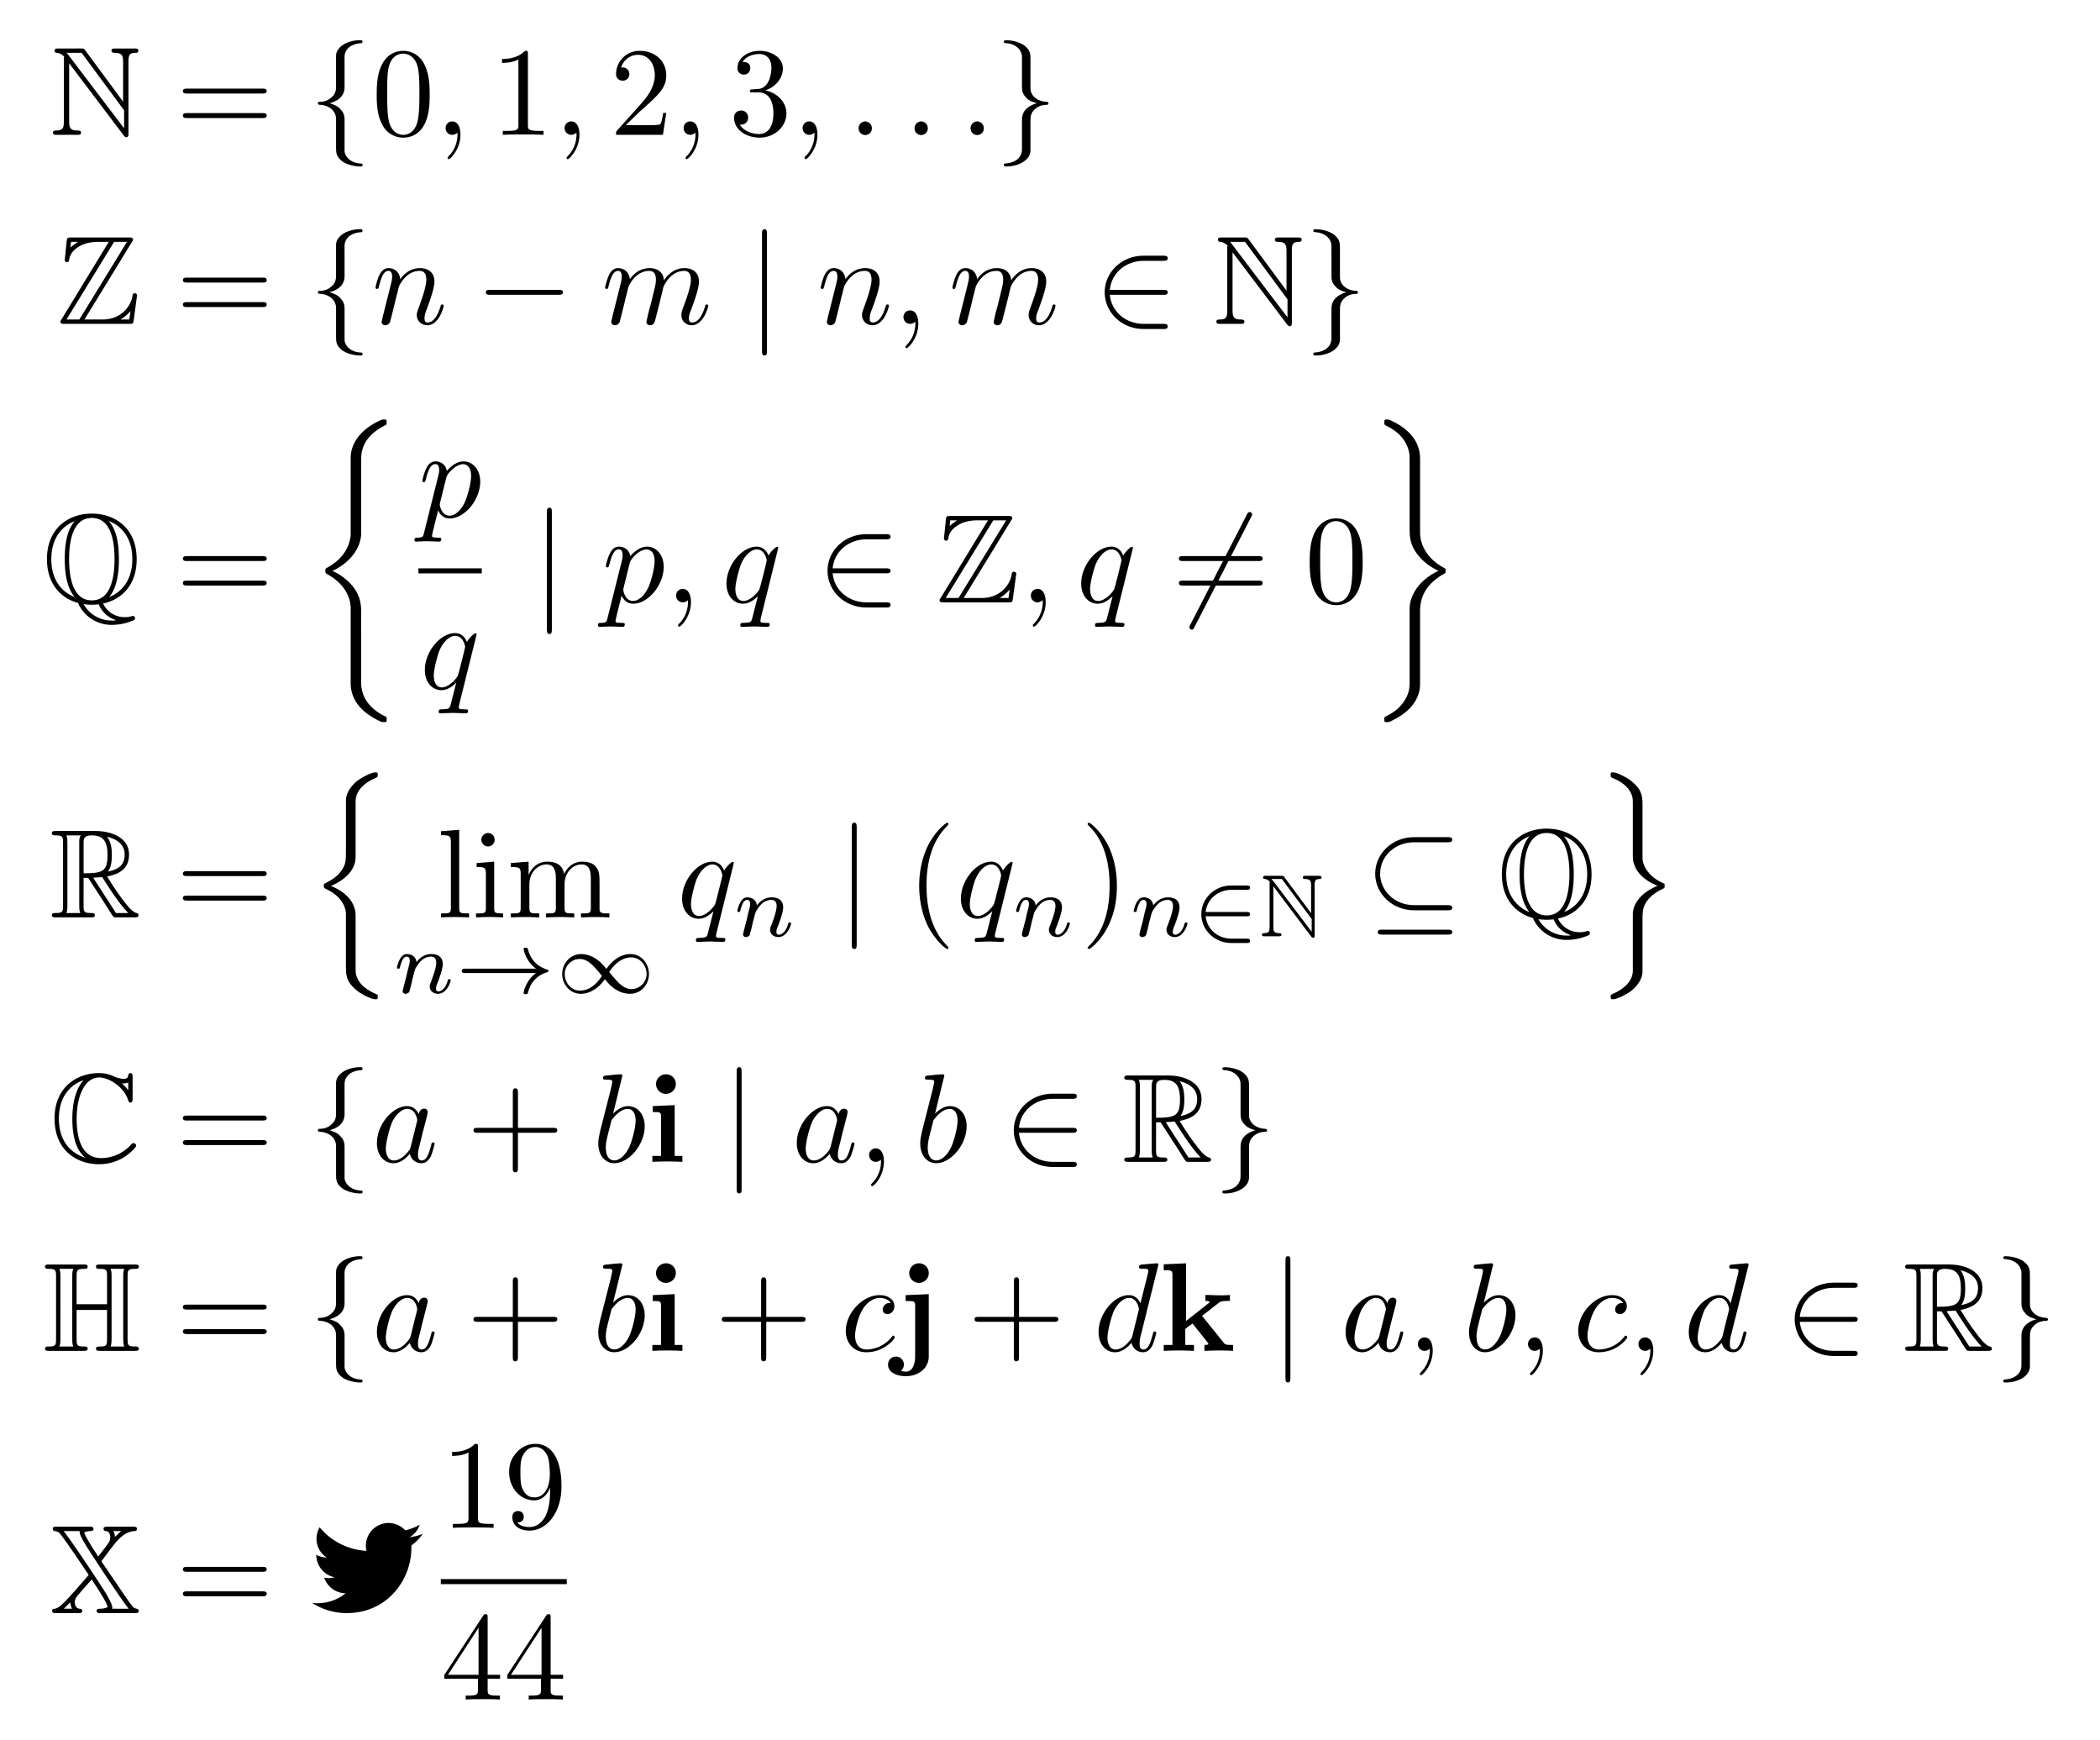 <svg xmlns="http://www.w3.org/2000/svg" viewBox="0 0 166.062 137.555"><defs><path id="N" d="M1.11-5.938v4.875c0 .532-.079.704-.579.72-.11 0-.281 0-.281.171C.25 0 .406 0 .594 0H2.14c.171 0 .328 0 .328-.172s-.172-.172-.313-.172c-.547-.015-.625-.219-.625-.75v-4.562L5.844.047c.093.11.14.14.203.14.172 0 .172-.156.172-.328v-5.625c0-.562.093-.703.547-.718.062 0 .234 0 .234-.172s-.156-.172-.328-.172H5.219c-.188 0-.344 0-.344.172s.172.172.281.172c.563.015.64.218.64.75v3.109l-3-4.063c-.108-.14-.14-.14-.358-.14H.702c-.187 0-.328 0-.328.172 0 .156.14.172.203.172a.895.895 0 0 1 .563.312c-.032.078-.032.094-.032.234ZM5.874-.516 1.531-6.234c-.093-.125-.093-.141-.203-.25h1.188l3.359 4.546Z"/><path id="Z" d="M5.938-6.469c.093-.125.093-.156.093-.187 0-.172-.156-.172-.328-.172H1.141c-.329 0-.329.031-.36.281l-.14 1.36-.016.125c0 .14.11.187.172.187.094 0 .156-.063.172-.156.031-.235.125-.672.734-1.047.563-.375 1.266-.406 1.61-.406h.796L.375-.36c-.094.125-.094.156-.094.187C.281 0 .437 0 .625 0h5.11c.296 0 .296-.016.343-.281l.266-1.969a.173.173 0 0 0-.172-.172c-.156 0-.172.094-.203.297-.172.813-.938 1.781-2.36 1.781H2.188Zm-4.813-.015h.531v.015c-.265.157-.453.328-.578.438Zm3.406 0h1.016L1.78-.344H.766ZM5.047-.36c.281-.157.547-.375.781-.657a24.32 24.32 0 0 0-.094.672h-.687Z"/><path id="Q" d="M4.766.094c1.406-.297 2.656-1.407 2.656-3.5 0-2.516-1.766-3.61-3.547-3.61-1.828 0-3.547 1.141-3.547 3.594 0 2.14 1.281 3.156 2.453 3.469A2.886 2.886 0 0 0 5.453 1.78c.5 0 1.047-.093 1.563-.297.187-.062.28-.109.28-.234a.173.173 0 0 0-.171-.172c-.016 0-.031 0-.094.016-.281.078-.39.078-.547.078A1.867 1.867 0 0 1 4.766.094ZM2.5-6.391c-.61.704-.766 1.875-.766 2.97 0 .983.125 2.218.782 3C1.828-.672.672-1.47.672-3.407c0-2.031 1.234-2.781 1.828-3Zm2.766-.015c.671.25 1.812 1.047 1.812 2.984 0 2.031-1.234 2.781-1.828 3 .61-.719.766-1.89.766-2.984 0-.985-.11-2.219-.766-2.985ZM3.875-.156c-1.61 0-1.797-2.11-1.797-3.25 0-1.203.203-3.266 1.797-3.266 1.625 0 1.797 2.11 1.797 3.25 0 1.203-.203 3.266-1.797 3.266ZM3.219.14c.281.047.656.047.656.047.047 0 .266 0 .547-.032A2.16 2.16 0 0 0 5.656 1.36c.094.047.11.047.11.063s-.188.016-.313.016A2.55 2.55 0 0 1 3.22.14Z"/><path id="R" d="M2.672-3.125h.36l1.5 2.313c.093.156.327.546.437.687.078.125.11.125.328.125h1.375c.187 0 .344 0 .344-.172 0-.094-.063-.156-.157-.172-.375-.078-.859-.75-1.093-1.062-.079-.094-.579-.75-1.235-1.828.875-.172 1.735-.547 1.735-1.735 0-1.375-1.454-1.86-2.641-1.86H.5c-.188 0-.344 0-.344.173 0 .172.188.172.266.172.578 0 .625.078.625.578v4.984c0 .5-.047.578-.625.578-.078 0-.266 0-.266.172S.313 0 .5 0h2.734c.172 0 .329 0 .329-.172S3.39-.344 3.28-.344c-.562 0-.61-.078-.61-.578Zm1.922-.5c.281-.36.312-.89.312-1.328 0-.484-.062-1.016-.375-1.422.407.094 1.39.406 1.39 1.406 0 .657-.296 1.157-1.327 1.344ZM2.672-5.938c0-.218 0-.546.625-.546.844 0 1.265.359 1.265 1.53 0 1.282-.312 1.47-1.89 1.47ZM1.312-.343c.079-.187.079-.469.079-.547v-5.046c0-.094 0-.36-.079-.547h1.141c-.125.171-.125.359-.125.515V-.89c0 .094 0 .36.078.547Zm2.125-2.781c.079-.016.11-.031.188-.031.156 0 .375-.016.516-.031.156.234 1.234 2.015 2.062 2.843h-.969Z"/><path id="z" d="M6.844-3.266c.156 0 .343 0 .343-.187 0-.203-.187-.203-.328-.203H.891c-.141 0-.329 0-.329.203 0 .187.188.187.329.187Zm.015 1.938c.141 0 .329 0 .329-.203 0-.188-.188-.188-.344-.188H.89c-.141 0-.329 0-.329.188 0 .203.188.203.329.203Z"/><path id="O" d="M4.578-3.188c0-.796-.047-1.593-.39-2.328C3.733-6.484 2.905-6.64 2.5-6.64c-.61 0-1.328.266-1.75 1.188-.313.687-.36 1.469-.36 2.266 0 .75.032 1.64.454 2.406a1.83 1.83 0 0 0 1.64 1c.532 0 1.297-.203 1.735-1.157.312-.687.36-1.468.36-2.25ZM2.484 0c-.39 0-.984-.25-1.156-1.203-.11-.594-.11-1.516-.11-2.11 0-.64 0-1.296.079-1.828.187-1.187.937-1.28 1.187-1.28.329 0 .985.187 1.172 1.171.11.563.11 1.313.11 1.938 0 .75 0 1.421-.11 2.062C3.5-.297 2.937 0 2.484 0Z"/><path id="I" d="M2.938-6.375c0-.25 0-.266-.235-.266C2.078-6 1.203-6 .891-6v.313c.203 0 .78 0 1.296-.266v5.172c0 .36-.03.469-.921.469H.953V0c.344-.031 1.203-.031 1.61-.031.39 0 1.265 0 1.609.031v-.313h-.313c-.906 0-.921-.109-.921-.468Z"/><path id="P" d="M4.078-2.297H6.86c.141 0 .329 0 .329-.203 0-.188-.188-.188-.329-.188H4.08v-2.796c0-.141 0-.329-.204-.329-.203 0-.203.188-.203.329v2.796H.89c-.141 0-.329 0-.329.188 0 .203.188.203.329.203h2.78V.5c0 .14 0 .328.204.328.203 0 .203-.187.203-.328Z"/><path id="A" d="M2.938-1.64v.859c0 .36-.032.469-.766.469h-.203V0c.406-.031.922-.031 1.343-.031.422 0 .938 0 1.36.031v-.313h-.219c-.734 0-.75-.109-.75-.468v-.86h.985v-.312h-.985v-4.531c0-.204 0-.266-.172-.266-.078 0-.11 0-.187.125L.28-1.953v.312Zm.046-.313H.563l2.421-3.719Z"/><path id="l" d="M2.828-6.156c0-.39.25-1.032 1.344-1.094a.117.117 0 0 0 .078-.11c0-.124-.078-.124-.188-.124-.984 0-1.906.515-1.906 1.25v2.28c0 .392 0 .704-.406 1.032-.344.297-.719.313-.938.313C.75-2.594.72-2.547.72-2.5c0 .11.062.11.156.125.656.031 1.14.39 1.25.875.031.11.031.14.031.5V.969c0 .422 0 .734.469 1.11.39.296 1.047.421 1.438.421.109 0 .187 0 .187-.125 0-.094-.047-.094-.156-.11-.625-.03-1.11-.359-1.25-.859-.016-.093-.016-.11-.016-.468v-2.094c0-.453-.094-.625-.406-.953-.203-.204-.5-.297-.781-.391.828-.219 1.187-.688 1.187-1.266Z"/><path id="r" d="M2.156 1.172c0 .39-.265 1.031-1.344 1.094-.062.015-.093.062-.093.109 0 .125.11.125.203.125.969 0 1.89-.5 1.906-1.25v-2.281c0-.39 0-.703.39-1.032.345-.296.735-.312.954-.312.047-.016.078-.063.078-.125 0-.094-.047-.094-.156-.11-.657-.03-1.14-.39-1.25-.874-.016-.11-.016-.141-.016-.5v-1.97c0-.421 0-.734-.484-1.109-.406-.312-1.094-.421-1.422-.421-.094 0-.203 0-.203.125 0 .093.062.093.156.109.625.031 1.125.36 1.25.86.031.093.031.109.031.468v2.094c0 .453.078.625.39.953.22.203.5.297.782.375-.812.234-1.172.703-1.172 1.281Z"/><path id="v" d="M1.578-7.125c0-.172 0-.36-.187-.36-.204 0-.204.188-.204.36v9.266c0 .171 0 .359.204.359.187 0 .187-.188.187-.36Z"/><path id="E" d="M5.469-2.297c.156 0 .343 0 .343-.203 0-.188-.187-.188-.343-.188H1.234C1.36-4.03 2.5-4.983 3.906-4.983H5.47c.156 0 .343 0 .343-.204 0-.203-.187-.203-.343-.203H3.89C2.187-5.39.828-4.094.828-2.5.828-.89 2.188.406 3.891.406h1.578c.156 0 .343 0 .343-.203S5.625 0 5.47 0H3.906C2.5 0 1.36-.953 1.234-2.297Z"/><path id="C" d="M2.031-.016c0-.656-.25-1.046-.64-1.046a.517.517 0 0 0-.532.53c0 .266.204.532.532.532a.58.58 0 0 0 .343-.125c.032-.031.047-.031.047-.031.016 0 .016 0 .016.14 0 .75-.344 1.344-.672 1.672-.11.11-.11.125-.11.157 0 .078.048.109.094.109.11 0 .922-.766.922-1.938Z"/><path id="e" d="M1.906-.531a.534.534 0 0 0-.515-.531.537.537 0 0 0-.532.53.524.524 0 1 0 1.047 0Z"/><path id="n" d="M.875-.594c-.031.156-.094.39-.094.438 0 .172.14.265.297.265a.414.414 0 0 0 .375-.28c0-.016.125-.485.188-.735l.218-.89c.047-.235.11-.454.172-.673.031-.172.11-.469.125-.5.14-.312.672-1.219 1.625-1.219.453 0 .531.375.531.704 0 .609-.484 1.89-.64 2.312-.094.234-.11.36-.11.469 0 .469.36.812.829.812.937 0 1.296-1.453 1.296-1.53 0-.11-.078-.11-.109-.11-.11 0-.11.031-.156.187-.203.672-.531 1.235-1.016 1.235-.172 0-.234-.094-.234-.329 0-.25.078-.484.172-.703.187-.53.61-1.625.61-2.203 0-.656-.423-1.062-1.141-1.062-.907 0-1.391.64-1.563.875-.047-.563-.453-.875-.922-.875-.453 0-.64.39-.734.562-.172.344-.297.938-.297.969 0 .11.094.11.11.11.109 0 .109-.016.171-.235.172-.703.375-1.188.735-1.188.187 0 .296.125.296.454 0 .218-.03.328-.156.843Z"/><path id="m" d="M.875-.594c-.031.156-.094.39-.094.438 0 .172.14.265.297.265a.414.414 0 0 0 .375-.28c0-.016.125-.485.188-.735l.218-.89c.047-.235.11-.454.172-.673.031-.172.11-.469.125-.5.14-.312.672-1.219 1.625-1.219.453 0 .531.375.531.704 0 .25-.062.53-.14.828L3.89-1.5l-.204.75c-.03.203-.124.547-.124.594 0 .172.14.265.28.265.313 0 .376-.25.454-.562.14-.563.516-2.016.594-2.406.03-.125.562-1.329 1.656-1.329.422 0 .531.344.531.704 0 .562-.422 1.703-.625 2.234-.078.234-.125.344-.125.547 0 .469.344.812.813.812.937 0 1.312-1.453 1.312-1.53 0-.11-.094-.11-.125-.11-.094 0-.094.031-.14.187-.157.532-.47 1.235-1.016 1.235-.172 0-.25-.094-.25-.329 0-.25.094-.484.187-.703.188-.53.61-1.625.61-2.203 0-.64-.407-1.062-1.157-1.062-.734 0-1.25.437-1.625.968 0-.124-.03-.468-.312-.703-.25-.218-.563-.265-.813-.265-.906 0-1.39.64-1.562.875-.047-.578-.469-.875-.922-.875-.453 0-.64.39-.734.562a4.68 4.68 0 0 0-.297.969c0 .11.094.11.11.11.109 0 .109-.016.171-.235.172-.703.375-1.188.735-1.188.156 0 .296.079.296.454 0 .218-.03.328-.156.843Z"/><path id="p" d="M.453 1.219c-.078.343-.11.406-.547.406-.11 0-.218 0-.218.188 0 .078.046.125.124.125.266 0 .563-.032.829-.032.343 0 .671.032 1 .032.046 0 .171 0 .171-.204 0-.109-.093-.109-.234-.109-.5 0-.5-.063-.5-.156 0-.125.422-1.75.484-2 .125.297.407.64.922.64 1.157 0 2.407-1.453 2.407-2.921 0-.938-.579-1.594-1.329-1.594-.5 0-.984.36-1.312.75-.094-.547-.531-.75-.89-.75-.47 0-.657.39-.735.562-.188.344-.313.938-.313.969 0 .11.094.11.11.11.11 0 .11-.016.172-.235.172-.703.375-1.188.734-1.188.172 0 .313.079.313.454 0 .234-.032.343-.079.515Zm1.75-4.328c.063-.266.344-.547.516-.704.36-.296.64-.374.812-.374.39 0 .64.343.64.937 0 .594-.327 1.734-.515 2.11-.344.702-.812 1.03-1.187 1.03-.656 0-.781-.828-.781-.89 0-.016 0-.031.03-.156Z"/><path id="q" d="M4.5-4.297c0-.047-.031-.094-.094-.094-.11 0-.515.391-.672.688-.218-.547-.609-.703-.937-.703-1.172 0-2.39 1.468-2.39 2.922C.406-.516.983.109 1.718.109c.422 0 .812-.234 1.172-.593-.094.343-.422 1.687-.454 1.78-.078.282-.156.313-.718.329-.125 0-.219 0-.219.203 0 0 0 .11.125.11.313 0 .672-.032 1-.032.328 0 .688.032 1.031.032.047 0 .172 0 .172-.204 0-.109-.094-.109-.265-.109-.47 0-.47-.063-.47-.156 0-.078.016-.14.032-.219ZM1.75-.109c-.61 0-.64-.766-.64-.938 0-.484.28-1.562.452-1.984.313-.735.829-1.156 1.235-1.156.656 0 .797.812.797.875 0 .062-.547 2.25-.578 2.28-.157.282-.72.923-1.266.923Z"/><path id="a" d="M3.719-3.766c-.188-.375-.469-.64-.922-.64-1.156 0-2.39 1.468-2.39 2.922C.406-.547.952.109 1.718.109c.203 0 .703-.046 1.297-.75a.91.91 0 0 0 .906.75c.36 0 .578-.234.75-.546a6.49 6.49 0 0 0 .297-.985c0-.11-.094-.11-.125-.11-.094 0-.11.048-.14.188-.173.64-.345 1.235-.75 1.235-.282 0-.298-.266-.298-.454 0-.218.016-.312.125-.75.11-.406.125-.515.219-.89l.36-1.39c.062-.282.062-.298.062-.345 0-.171-.11-.265-.281-.265-.25 0-.391.219-.422.437Zm-.64 2.579c-.063.187-.063.203-.204.375-.438.546-.844.703-1.125.703-.5 0-.64-.547-.64-.938 0-.5.312-1.719.546-2.187.313-.579.75-.954 1.157-.954.64 0 .78.813.78.875a.562.562 0 0 1-.03.172Z"/><path id="b" d="M2.375-6.813s0-.109-.125-.109c-.219 0-.953.078-1.219.11-.078 0-.187.015-.187.187 0 .125.094.125.25.125.468 0 .484.063.484.172 0 .062-.078.406-.125.61l-.828 3.25c-.11.5-.156.671-.156 1.015C.469-.516 1 .109 1.734.109c1.172 0 2.407-1.484 2.407-2.921 0-.907-.532-1.594-1.329-1.594-.453 0-.874.297-1.171.593Zm-.922 3.766c.047-.219.047-.234.14-.344.485-.64.938-.796 1.204-.796.36 0 .625.296.625.937 0 .594-.328 1.734-.516 2.11-.328.671-.781 1.03-1.172 1.03-.343 0-.671-.265-.671-1 0-.202 0-.39.156-1.015Z"/><path id="c" d="M3.953-3.781c-.172 0-.297 0-.437.125a.53.53 0 0 0-.188.39c0 .25.188.36.375.36.281 0 .547-.25.547-.64 0-.485-.469-.86-1.172-.86-1.344 0-2.672 1.422-2.672 2.828C.406-.672.984.109 2.031.109c1.422 0 2.25-1.062 2.25-1.171 0-.063-.047-.141-.11-.141-.062 0-.077.031-.14.11-.781.984-1.875.984-1.984.984-.625 0-.906-.485-.906-1.094 0-.406.203-1.375.546-1.984.313-.579.86-1 1.407-1 .328 0 .719.125.86.406Z"/><path id="d" d="M5.14-6.813s0-.109-.124-.109c-.157 0-1.094.094-1.266.11-.078.015-.14.062-.14.187s.093.125.234.125c.484 0 .5.063.5.172l-.032.203-.593 2.36c-.188-.376-.469-.641-.922-.641-1.156 0-2.39 1.468-2.39 2.922C.406-.547.952.109 1.718.109c.203 0 .703-.046 1.297-.75a.91.91 0 0 0 .906.75c.36 0 .578-.234.75-.546a6.49 6.49 0 0 0 .297-.985c0-.11-.094-.11-.125-.11-.094 0-.11.048-.14.188-.173.64-.345 1.235-.75 1.235-.282 0-.298-.266-.298-.454 0-.25.016-.312.047-.484ZM3.079-1.188c-.062.188-.062.204-.203.375-.438.547-.844.704-1.125.704-.5 0-.64-.547-.64-.938 0-.5.312-1.719.546-2.187.313-.579.75-.954 1.157-.954.64 0 .78.813.78.875a.562.562 0 0 1-.03.172Z"/><path id="s" d="M.844-.438C.828-.344.78-.171.78-.156c0 .156.125.218.235.218a.377.377 0 0 0 .28-.14c.032-.063.079-.297.126-.438.031-.125.11-.453.14-.625.047-.156.094-.312.125-.468.079-.282.094-.344.297-.625.188-.282.516-.641 1.047-.641.39 0 .406.36.406.484 0 .422-.296 1.188-.406 1.485-.078.203-.11.265-.11.375 0 .375.298.594.657.594.703 0 1-.954 1-1.063 0-.094-.078-.094-.11-.094-.093 0-.093.047-.124.125-.157.563-.469.844-.735.844-.156 0-.187-.094-.187-.25s.047-.25.172-.563c.078-.218.36-.953.36-1.343 0-.672-.532-.797-.907-.797-.578 0-.969.36-1.172.64-.047-.484-.453-.64-.75-.64s-.453.219-.547.375c-.156.265-.25.656-.25.703 0 .078.094.078.125.078.094 0 .094-.016.14-.203.11-.406.25-.75.516-.75.188 0 .235.156.235.344 0 .125-.063.39-.125.578-.047.187-.11.469-.14.625Z"/><path id="i" d="M2.234-4.484.5-4.406v.468c.594 0 .656 0 .656.391v3.078H.47V0a26.26 26.26 0 0 1 1.219-.031c.296 0 .812.015 1.156.031v-.469h-.61Zm.094-1.672a.767.767 0 0 0-.765-.766.774.774 0 1 0 0 1.547.78.78 0 0 0 .765-.781Z"/></defs><use x="3.939" y="10.661" href="#N"/><use x="13.902" y="10.661" href="#z"/><use x="24.418" y="10.661" href="#l"/><use x="29.399" y="10.661" href="#O"/><use x="34.38" y="10.661" href="#C"/><use x="38.808" y="10.661" href="#I"/><use x="43.79" y="10.661" href="#C"/><path d="m49.483 9.895 1.062-1.03c1.547-1.376 2.14-1.907 2.14-2.907 0-1.14-.89-1.938-2.109-1.938a1.843 1.843 0 0 0-1.859 1.813c0 .547.5.547.531.547.172 0 .516-.11.516-.532a.513.513 0 0 0-.531-.515c-.079 0-.094 0-.125.016.218-.657.765-1.016 1.343-1.016.907 0 1.329.812 1.329 1.625 0 .797-.485 1.578-1.047 2.203l-1.907 2.125c-.109.11-.109.14-.109.375h3.703l.266-1.734h-.235c-.062.296-.124.734-.234.89-.063.078-.719.078-.938.078Z"/><use x="53.199" y="10.661" href="#C"/><path d="M60.517 7.145c.813-.265 1.391-.953 1.391-1.75 0-.812-.875-1.375-1.828-1.375-1 0-1.765.594-1.765 1.36 0 .328.218.515.515.515.297 0 .5-.218.5-.515 0-.485-.469-.485-.61-.485.298-.5.954-.625 1.313-.625.422 0 .969.22.969 1.11 0 .125-.031.703-.281 1.14-.297.485-.64.516-.89.516a3.29 3.29 0 0 1-.392.031c-.078.016-.14.031-.14.125 0 .11.062.11.234.11h.438c.812 0 1.187.671 1.187 1.656 0 1.36-.687 1.64-1.125 1.64-.437 0-1.187-.171-1.531-.75.344.047.656-.171.656-.546a.537.537 0 0 0-.547-.563c-.25 0-.562.14-.562.578 0 .907.922 1.564 2.015 1.564 1.22 0 2.126-.906 2.126-1.922 0-.813-.641-1.594-1.672-1.813Z"/><use x="62.608" y="10.661" href="#C"/><use x="67.039" y="10.661" href="#e"/><use x="71.461" y="10.661" href="#e"/><use x="75.892" y="10.661" href="#e"/><use x="78.659" y="10.661" href="#r"/><use x="4.493" y="25.605" href="#Z"/><use x="13.902" y="25.605" href="#z"/><use x="24.418" y="25.605" href="#l"/><use x="29.399" y="25.605" href="#n"/><path d="M44.156 23.308c.171 0 .359 0 .359-.203 0-.188-.188-.188-.36-.188h-5.39c-.172 0-.344 0-.344.188 0 .203.172.203.344.203Z"/><use x="47.556" y="25.605" href="#m"/><use x="59.07" y="25.605" href="#v"/><use x="64.605" y="25.605" href="#n"/><use x="70.585" y="25.605" href="#C"/><use x="75.016" y="25.605" href="#m"/><use x="86.527" y="25.605" href="#E"/><use x="95.937" y="25.605" href="#N"/><use x="103.132" y="25.605" href="#r"/><use x="3.386" y="47.622" href="#Q"/><use x="13.902" y="47.622" href="#z"/><path d="M28.558 48.419c0-.469 0-1.203-.624-2.016a4.395 4.395 0 0 0-1.641-1.265c1.938-.938 2.266-2.376 2.266-2.938v-5.75c0-.61 0-1.89 1.937-2.844.078-.047.078-.062.078-.203 0-.219 0-.234-.218-.234-.141 0-.157 0-.422.125-.986.484-1.954 1.281-2.172 2.5-.031.187-.031.281-.031.953v5.547c-.094 1.047-.704 1.953-1.844 2.578-.157.094-.157.094-.157.25 0 .172 0 .187.141.265.672.376 1.625 1.094 1.828 2.329.031.234.031.25.031.359v5.922c0 1.453 1 2.39 2.235 2.984.219.11.25.11.39.11.22 0 .22 0 .22-.22 0-.155 0-.171-.079-.218-.422-.203-1.703-.844-1.906-2.281-.031-.14-.031-.25-.031-.844Z"/><use x="33.085" y="40.882" href="#p"/><path fill="none" stroke="#000" stroke-miterlimit="10" stroke-width=".398" d="M33.086 45.133h5.011"/><use x="33.189" y="54.456" href="#q"/><use x="42.061" y="47.622" href="#v"/><use x="47.595" y="47.622" href="#p"/><use x="52.607" y="47.622" href="#C"/><use x="57.039" y="47.622" href="#q"/><use x="64.608" y="47.622" href="#E"/><use x="74.017" y="47.622" href="#Z"/><use x="80.659" y="47.622" href="#C"/><use x="85.09" y="47.622" href="#q"/><path d="M98.94 40.872c.078-.14.078-.156.078-.188 0-.078-.062-.203-.203-.203-.11 0-.14.063-.218.204l-4.47 8.703c-.077.14-.077.156-.077.187 0 .078.062.203.187.203s.156-.062.219-.203Z"/><use x="92.659" y="47.622" href="#z"/><use x="103.178" y="47.622" href="#O"/><path d="M112.296 48.263c0-1.188.61-2.204 1.938-2.922.078-.032.078-.047.078-.204 0-.171 0-.171-.11-.234-1.796-.953-1.905-2.422-1.905-2.719v-5.921c0-1.438-.985-2.391-2.235-2.985-.218-.11-.234-.11-.375-.11-.218 0-.218.016-.218.235 0 .14 0 .156.078.219.437.203 1.703.844 1.906 2.281.015.14.015.25.015.844v5.11c0 .468 0 1.202.641 2 .39.5.953.968 1.64 1.265-1.937.937-2.28 2.375-2.28 2.953v5.734c0 .516 0 1.094-.579 1.828-.437.563-.937.813-1.359 1.032-.063.031-.063.078-.063.203 0 .203 0 .219.22.219.14 0 .155 0 .405-.125 1-.485 1.97-1.266 2.172-2.485.032-.203.032-.297.032-.953Z"/><use x="3.939" y="72.529" href="#R"/><use x="13.902" y="72.529" href="#z"/><path d="M28.121 72.798c0-.64 0-.781-.11-1.062-.296-.907-1.187-1.438-1.843-1.688 1.156-.5 1.719-1.156 1.906-1.86.016-.124.047-.296.047-.343v-4.484c0-.829.656-1.47 1.594-1.86.14-.078.156-.078.156-.234 0-.188-.016-.203-.203-.203-.281 0-1.031.375-1.438.687-.328.266-.859.828-.874 1.5v3.953c0 .891 0 1.22-.516 1.829-.125.14-.406.453-1.094.78-.125.063-.14.063-.14.22 0 .156.015.171.203.265 1.062.485 1.546 1.328 1.546 1.953v4.156c0 .47 0 1.063.516 1.579.219.218.422.437.906.687.11.063.625.328.891.328.188 0 .203 0 .203-.203 0-.125 0-.156-.094-.187-.578-.25-1.468-.72-1.64-1.657-.016-.109-.016-.437-.016-.671Z"/><path d="m36.312 65.607-1.438.11v.312c.703 0 .781.063.781.563v5.187c0 .438-.109.438-.78.438v.312c.327-.016.859-.031 1.109-.031s.734.015 1.109.031v-.313c-.672 0-.781 0-.781-.437Z"/><path d="m39.08 68.123-1.391.11v.312c.64 0 .734.062.734.546v2.688c0 .438-.109.438-.78.438v.312c.312-.016.859-.031 1.093-.031.36 0 .703.015 1.047.031v-.313c-.672 0-.703-.046-.703-.437Zm.03-1.735a.514.514 0 0 0-.515-.53.537.537 0 0 0-.531.53c0 .266.219.532.531.532a.514.514 0 0 0 .516-.532Z"/><path d="M41.175 69.107v2.672c0 .438-.11.438-.782.438v.312c.36-.016.86-.031 1.141-.031.25 0 .766.015 1.11.031v-.313c-.672 0-.782 0-.782-.437v-1.844c0-1.031.719-1.594 1.344-1.594.64 0 .75.532.75 1.11v2.328c0 .438-.11.438-.781.438v.312c.344-.016.86-.031 1.125-.031.25 0 .781.015 1.11.031v-.313c-.657 0-.766 0-.766-.437v-1.844c0-1.031.703-1.594 1.343-1.594.625 0 .735.532.735 1.11v2.328c0 .438-.11.438-.782.438v.312c.344-.016.86-.031 1.125-.031.266 0 .782.015 1.125.031v-.313c-.515 0-.765 0-.78-.296v-1.907c0-.859 0-1.156-.313-1.515-.141-.172-.47-.375-1.047-.375-.828 0-1.282.593-1.438.984-.14-.875-.875-.984-1.328-.984-.734 0-1.203.422-1.484 1.047v-1.047l-1.407.11v.312c.704 0 .782.062.782.562Z"/><use x="31.06" y="78.507" href="#s"/><path d="M42.39 76.929c-.875.64-.984 1.562-.984 1.562 0 .11.062.11.156.11.125 0 .156 0 .188-.125.046-.172.156-.61.515-1 .407-.422.75-.532 1.047-.625.031-.016.063-.047.063-.078 0-.079-.032-.094-.125-.125-1-.313-1.36-1.032-1.516-1.641-.016-.078-.078-.078-.172-.078-.094 0-.156 0-.156.094 0 .015.062.484.406.968.156.235.36.438.578.594h-5.593c-.11 0-.282 0-.282.172s.172.172.281.172Z"/><path d="M47.957 76.601c-.375-.438-.484-.547-.75-.735a2.13 2.13 0 0 0-1.25-.437c-.875 0-1.5.75-1.5 1.578 0 .813.61 1.563 1.469 1.563.969 0 1.656-.782 1.906-1.157.36.438.485.547.735.735.437.312.875.421 1.265.421.86 0 1.485-.734 1.485-1.562 0-.828-.594-1.578-1.47-1.578-.968 0-1.64.797-1.89 1.172Zm.219.25c.281-.453.89-1.157 1.734-1.157.72 0 1.22.641 1.22 1.313 0 .656-.548 1.188-1.188 1.188-.657 0-1.094-.532-1.766-1.344Zm-.578.297c-.266.453-.875 1.171-1.735 1.171-.717 0-1.203-.64-1.203-1.312s.547-1.188 1.188-1.188c.64 0 1.094.532 1.75 1.329Z"/><use x="53.53" y="72.529" href="#q"/><use x="57.977" y="74.023" href="#s"/><use x="66.168" y="72.529" href="#v"/><path d="M74.999 74.919c0-.03 0-.046-.172-.218-1.234-1.25-1.563-3.14-1.563-4.672 0-1.734.375-3.469 1.61-4.703.125-.125.125-.14.125-.172 0-.078-.031-.11-.094-.11-.11 0-1 .688-1.594 1.954-.499 1.093-.625 2.203-.625 3.031 0 .781.11 1.984.657 3.125.609 1.219 1.453 1.875 1.562 1.875.063 0 .094-.031.094-.11Z"/><use x="75.577" y="72.529" href="#q"/><use x="80.024" y="74.023" href="#s"/><path d="M88.322 70.029c0-.766-.11-1.969-.656-3.11-.594-1.217-1.453-1.873-1.547-1.873a.107.107 0 0 0-.11.109c0 .031 0 .047.188.234.984.985 1.547 2.563 1.547 4.641 0 1.719-.36 3.469-1.594 4.719-.14.125-.14.14-.14.172 0 .062.046.109.109.109.094 0 1-.688 1.578-1.953.516-1.094.625-2.203.625-3.047Z"/><use x="89.321" y="74.023" href="#s"/><path d="M98.574 72.445c.11 0 .281 0 .281-.156 0-.188-.156-.188-.28-.188h-3.236c.11-1 .953-1.75 2.047-1.75h1.187c.11 0 .281 0 .281-.172s-.156-.172-.28-.172h-1.22c-1.295 0-2.358 1.016-2.358 2.266 0 1.281 1.078 2.281 2.36 2.281h1.218c.11 0 .281 0 .281-.172 0-.171-.156-.171-.28-.171h-1.189c-1.094 0-1.938-.75-2.047-1.766Z"/><path d="M100.693 69.663c-.078-.092-.078-.092-.156-.17h.828l2.36 3.17v1Zm0 .407 3 3.984c.063.078.11.094.156.094.11 0 .11-.11.11-.219v-3.936c0-.39.062-.485.39-.5.047 0 .157 0 .157-.11 0-.14-.11-.14-.235-.14h-1.015c-.125 0-.235 0-.235.14 0 .11.125.11.203.11.391.015.454.14.454.515v2.188l-2.11-2.844c-.078-.11-.094-.11-.25-.11h-1.219c-.125 0-.218 0-.218.141 0 .094.093.11.14.11.188.015.313.14.39.218-.015.047-.015.063-.015.172v3.39c0 .375-.062.5-.406.5-.078 0-.203.016-.203.125 0 .125.11.125.234.125h1.078c.125 0 .235 0 .235-.125 0-.11-.11-.125-.203-.125-.391 0-.438-.14-.438-.516Z"/><path d="M114.48 66.591c.171 0 .359 0 .359-.203s-.188-.203-.36-.203h-2.67c-1.722 0-3.064 1.314-3.064 2.89 0 1.595 1.375 2.892 3.063 2.892h2.671c.172 0 .36 0 .36-.204 0-.203-.188-.203-.36-.203h-2.656c-1.578 0-2.686-1.171-2.686-2.484 0-1.36 1.14-2.485 2.687-2.485Zm-5.188 6.908c-.172 0-.344 0-.344.203 0 .187.172.187.344.187h5.188c.171 0 .359 0 .359-.187 0-.203-.188-.203-.36-.203Z"/><use x="118.433" y="72.529" href="#Q"/><path d="M129.885 72.86c0-.874 0-1.203.516-1.828.11-.109.422-.453 1.093-.765.125-.063.141-.078.141-.219 0-.11 0-.14-.016-.172-.015-.015-.03-.015-.187-.094-1.047-.484-1.547-1.328-1.547-1.968v-4.14c0-.47 0-1.063-.515-1.579-.22-.219-.422-.438-.907-.688-.094-.046-.625-.343-.89-.343-.188 0-.204.015-.204.203 0 .14 0 .172.094.219.39.156 1.453.609 1.64 1.625.017.109.017.453.017.687v3.485c0 .64 0 .78.109 1.062.297.906 1.187 1.422 1.844 1.688-1.157.484-1.72 1.156-1.907 1.859a1.75 1.75 0 0 0-.046.344v4.484c0 .813-.626 1.438-1.594 1.86-.14.062-.157.078-.157.218 0 .203.016.203.204.203.28 0 1.015-.36 1.437-.672.328-.265.86-.828.875-1.5v-2.406Z"/><path d="M10.486 85.168c0-.171 0-.328-.172-.328 0 0-.156 0-.172.172-.031.282-.266.282-.328.282-.36 0-.703-.141-.906-.235-.5-.219-.938-.219-1.094-.219-1.656 0-3.5 1.047-3.5 3.594 0 2.547 1.797 3.61 3.516 3.61.53 0 1.25-.11 1.968-.547.454-.282.97-.782.97-.922s-.157-.203-.204-.203c-.078 0-.11.03-.219.14a3.184 3.184 0 0 1-2.343 1.047c-1.547 0-1.938-1.562-1.938-3.11 0-1.952.719-3.265 1.781-3.265.75 0 1.953.734 2.281 1.781.032.094.063.204.188.204.172 0 .172-.172.172-.344Zm-.344 1.032a4.465 4.465 0 0 0-.5-.563.64.64 0 0 0 .172.016c.11 0 .25-.031.328-.078Zm-3.547-.782c-.219.235-.875 1.079-.875 3.032 0 1 .14 2.375 1.047 3.094-1.64-.533-2.11-1.876-2.11-3.094 0-1.844 1-2.719 1.938-3.047Z"/><use x="13.902" y="91.856" href="#z"/><use x="24.418" y="91.856" href="#l"/><use x="29.399" y="91.856" href="#a"/><use x="36.879" y="91.856" href="#P"/><use x="46.842" y="91.856" href="#b"/><use x="51.117" y="91.856" href="#i"/><use x="57.067" y="91.856" href="#v"/><use x="62.602" y="91.856" href="#a"/><use x="67.868" y="91.856" href="#C"/><use x="72.3" y="91.856" href="#b"/><use x="79.339" y="91.856" href="#E"/><use x="88.748" y="91.856" href="#R"/><use x="95.943" y="91.856" href="#r"/><path d="M10.089 100.894c0-.5.047-.578.625-.578.094 0 .266 0 .266-.172s-.157-.172-.344-.172H7.933c-.188 0-.344 0-.344.172s.188.172.266.172c.578 0 .61.078.61.578v2.218H6.057v-2.218c0-.5.047-.578.625-.578.078 0 .25 0 .25-.172s-.14-.172-.328-.172H3.902c-.188 0-.344 0-.344.172s.187.172.266.172c.562 0 .609.078.609.578v4.984c0 .469-.031.578-.563.578-.14 0-.312 0-.312.172s.156.172.344.172h2.703c.187 0 .328 0 .328-.172s-.172-.172-.281-.172c-.563 0-.594-.094-.594-.578v-2.312h2.406v2.312c0 .469-.031.578-.547.578-.156 0-.328 0-.328.172s.157.172.344.172h2.703c.188 0 .344 0 .344-.172s-.172-.172-.282-.172c-.578 0-.609-.094-.609-.578Zm-5.312-.032c0-.109 0-.359-.079-.546h1.094c-.078.187-.078.437-.078.546v5.048c0 .11 0 .36.078.547H4.698c.079-.187.079-.437.079-.547Zm4.046 0c0-.109 0-.359-.078-.546h1.079c-.079.187-.079.437-.079.546v5.048c0 .11 0 .36.079.547H8.745c.079-.187.079-.437.079-.547Z"/><use x="13.902" y="106.8" href="#z"/><use x="24.418" y="106.8" href="#l"/><use x="29.399" y="106.8" href="#a"/><use x="36.879" y="106.8" href="#P"/><use x="46.842" y="106.8" href="#b"/><use x="51.117" y="106.8" href="#i"/><use x="56.514" y="106.8" href="#P"/><use x="66.476" y="106.8" href="#c"/><path d="M71.616 102.394v.468c.172 0 .39 0 .531.016.22.047.22.172.22.39v3.955c0 .5-.141 1.219-.735 1.219-.172 0-.25-.032-.39-.063a.624.624 0 0 0 .233-.5.617.617 0 0 0-.625-.625c-.374 0-.625.281-.625.64 0 .563.61.907 1.422.907.86 0 1.797-.531 1.797-1.578v-4.906Zm1.828-1.75a.767.767 0 0 0-.765-.766.774.774 0 1 0 .766.766Z"/><use x="76.502" y="106.8" href="#P"/><use x="86.465" y="106.8" href="#d"/><path d="M93.79 104.44v-4.562l-1.765.078v.469c.61 0 .688 0 .688.39v5.516h-.688v.469c.36-.016.828-.031 1.188-.031.375 0 .843.015 1.203.031v-.469h-.688v-1.265c.297-.235.375-.297.578-.422l1 1.25c.094.125.25.312.25.344 0 .093-.172.093-.312.093v.469a52.51 52.51 0 0 1 1.219-.031c.359 0 .703.015 1.046.031v-.469h-.171c-.438 0-.47-.047-.594-.203l-1.688-2.094 1.297-1.014c.14-.11.234-.172.906-.172v-.469c-.28.031-.53.031-.78.031-.266 0-.923-.03-1.157-.03v.468c.234 0 .265.031.344.11Z"/><use x="100.464" y="106.8" href="#v"/><use x="105.999" y="106.8" href="#a"/><use x="111.265" y="106.8" href="#C"/><use x="115.697" y="106.8" href="#b"/><use x="119.973" y="106.8" href="#C"/><use x="124.394" y="106.8" href="#c"/><use x="128.706" y="106.8" href="#C"/><use x="133.137" y="106.8" href="#d"/><use x="141.089" y="106.8" href="#E"/><use x="150.498" y="106.8" href="#R"/><use x="157.693" y="106.8" href="#r"/><path d="M8.517 120.704c-.187 0-.328 0-.328.172 0 .125.094.172.188.172.343.046.343.437.343.484 0 .281-.11.422-.39.797-.188.25-.407.531-.563.734-.984-1.515-1.031-1.687-1.11-1.906a1.26 1.26 0 0 1 .485-.11c.078 0 .25 0 .25-.171 0-.172-.156-.172-.328-.172H4.501c-.187 0-.328 0-.328.172 0 .015 0 .14.141.172.297.046.344.093.516.312.562.719 1.984 2.86 2.187 3.156l-1.078 1.236c-.75.827-1.203 1.359-1.594 1.436-.11.016-.219.031-.219.172.001.172.158.172.329.172h1.703c.187 0 .344 0 .344-.172 0-.14-.141-.172-.22-.172-.374-.062-.374-.5-.374-.5 0-.265.172-.453.218-.531.36-.422.75-.86 1.126-1.281 1.108 1.672 1.187 1.936 1.264 2.172-.172.109-.406.14-.61.14-.093 0-.265 0-.265.172s.158.172.329.172h2.672c.172 0 .328 0 .328-.172 0-.11-.078-.156-.156-.172-.172-.031-.219-.078-.25-.094-.14-.124-.781-1.046-1.188-1.656l-1.359-2c.016-.031.125-.172.266-.36l.484-.64c.5-.656 1.031-1.312 1.828-1.39.11 0 .235-.016.235-.172 0-.172-.141-.172-.329-.172Zm1.078.344c-.172.14-.328.296-.515.468a.847.847 0 0 0-.125-.468Zm-4.046 5.64c0 .016.032.125.032.14a.872.872 0 0 0 .125.36h-.657Zm.75-5.64c0 .203 0 .328.625 1.343.36.563 2.532 3.891 3.25 4.797H8.861c.016-.031.016-.078.016-.11 0-.155-.11-.421-.5-1.109-.407-.656-2.547-3.906-3.344-4.921Z"/><use x="13.902" y="127.532" href="#z"/><path d="M33.434 121.266a3.93 3.93 0 0 1-1.047.266 1.72 1.72 0 0 0 .797-.984c-.36.203-.735.359-1.141.437a1.83 1.83 0 0 0-1.313-.578 1.797 1.797 0 0 0-1.75 2.203 5.15 5.15 0 0 1-3.702-1.86 1.8 1.8 0 0 0-.25.907c0 .61.313 1.172.813 1.484a1.81 1.81 0 0 1-.828-.218v.015c0 .875.625 1.594 1.453 1.766a2.571 2.571 0 0 1-.485.062c-.109 0-.234-.015-.343-.03a1.824 1.824 0 0 0 1.687 1.233c-.61.5-1.39.782-2.234.782-.14 0-.266 0-.422-.031a5.028 5.028 0 0 0 2.749.812c3.297 0 5.11-2.734 5.11-5.11 0-.077.015-.156 0-.234.359-.265.656-.562.906-.922Z"/><use x="34.859" y="120.792" href="#I"/><path d="M43.496 117.62v.328c0 2.328-1.031 2.781-1.61 2.781-.171 0-.718-.015-.983-.359.437 0 .515-.281.515-.453 0-.313-.234-.453-.453-.453-.156 0-.453.078-.453.469 0 .671.531 1.078 1.375 1.078 1.297 0 2.515-1.36 2.515-3.5 0-2.688-1.156-3.36-2.046-3.36-.547 0-1.032.188-1.454.625-.421.454-.64.875-.64 1.625 0 1.235.875 2.22 1.984 2.22.61 0 1.016-.423 1.25-1Zm-1.234.766c-.156 0-.625 0-.922-.625-.188-.375-.188-.86-.188-1.36 0-.53 0-1 .22-1.375.265-.5.64-.625.984-.625.468 0 .796.344.968.782.11.328.157.953.157 1.406 0 .828-.344 1.797-1.22 1.797Z"/><path fill="none" stroke="#000" stroke-miterlimit="10" stroke-width=".398" d="M34.859 125.043h9.961"/><use x="34.859" y="134.366" href="#A"/><use x="39.84" y="134.366" href="#A"/></svg>